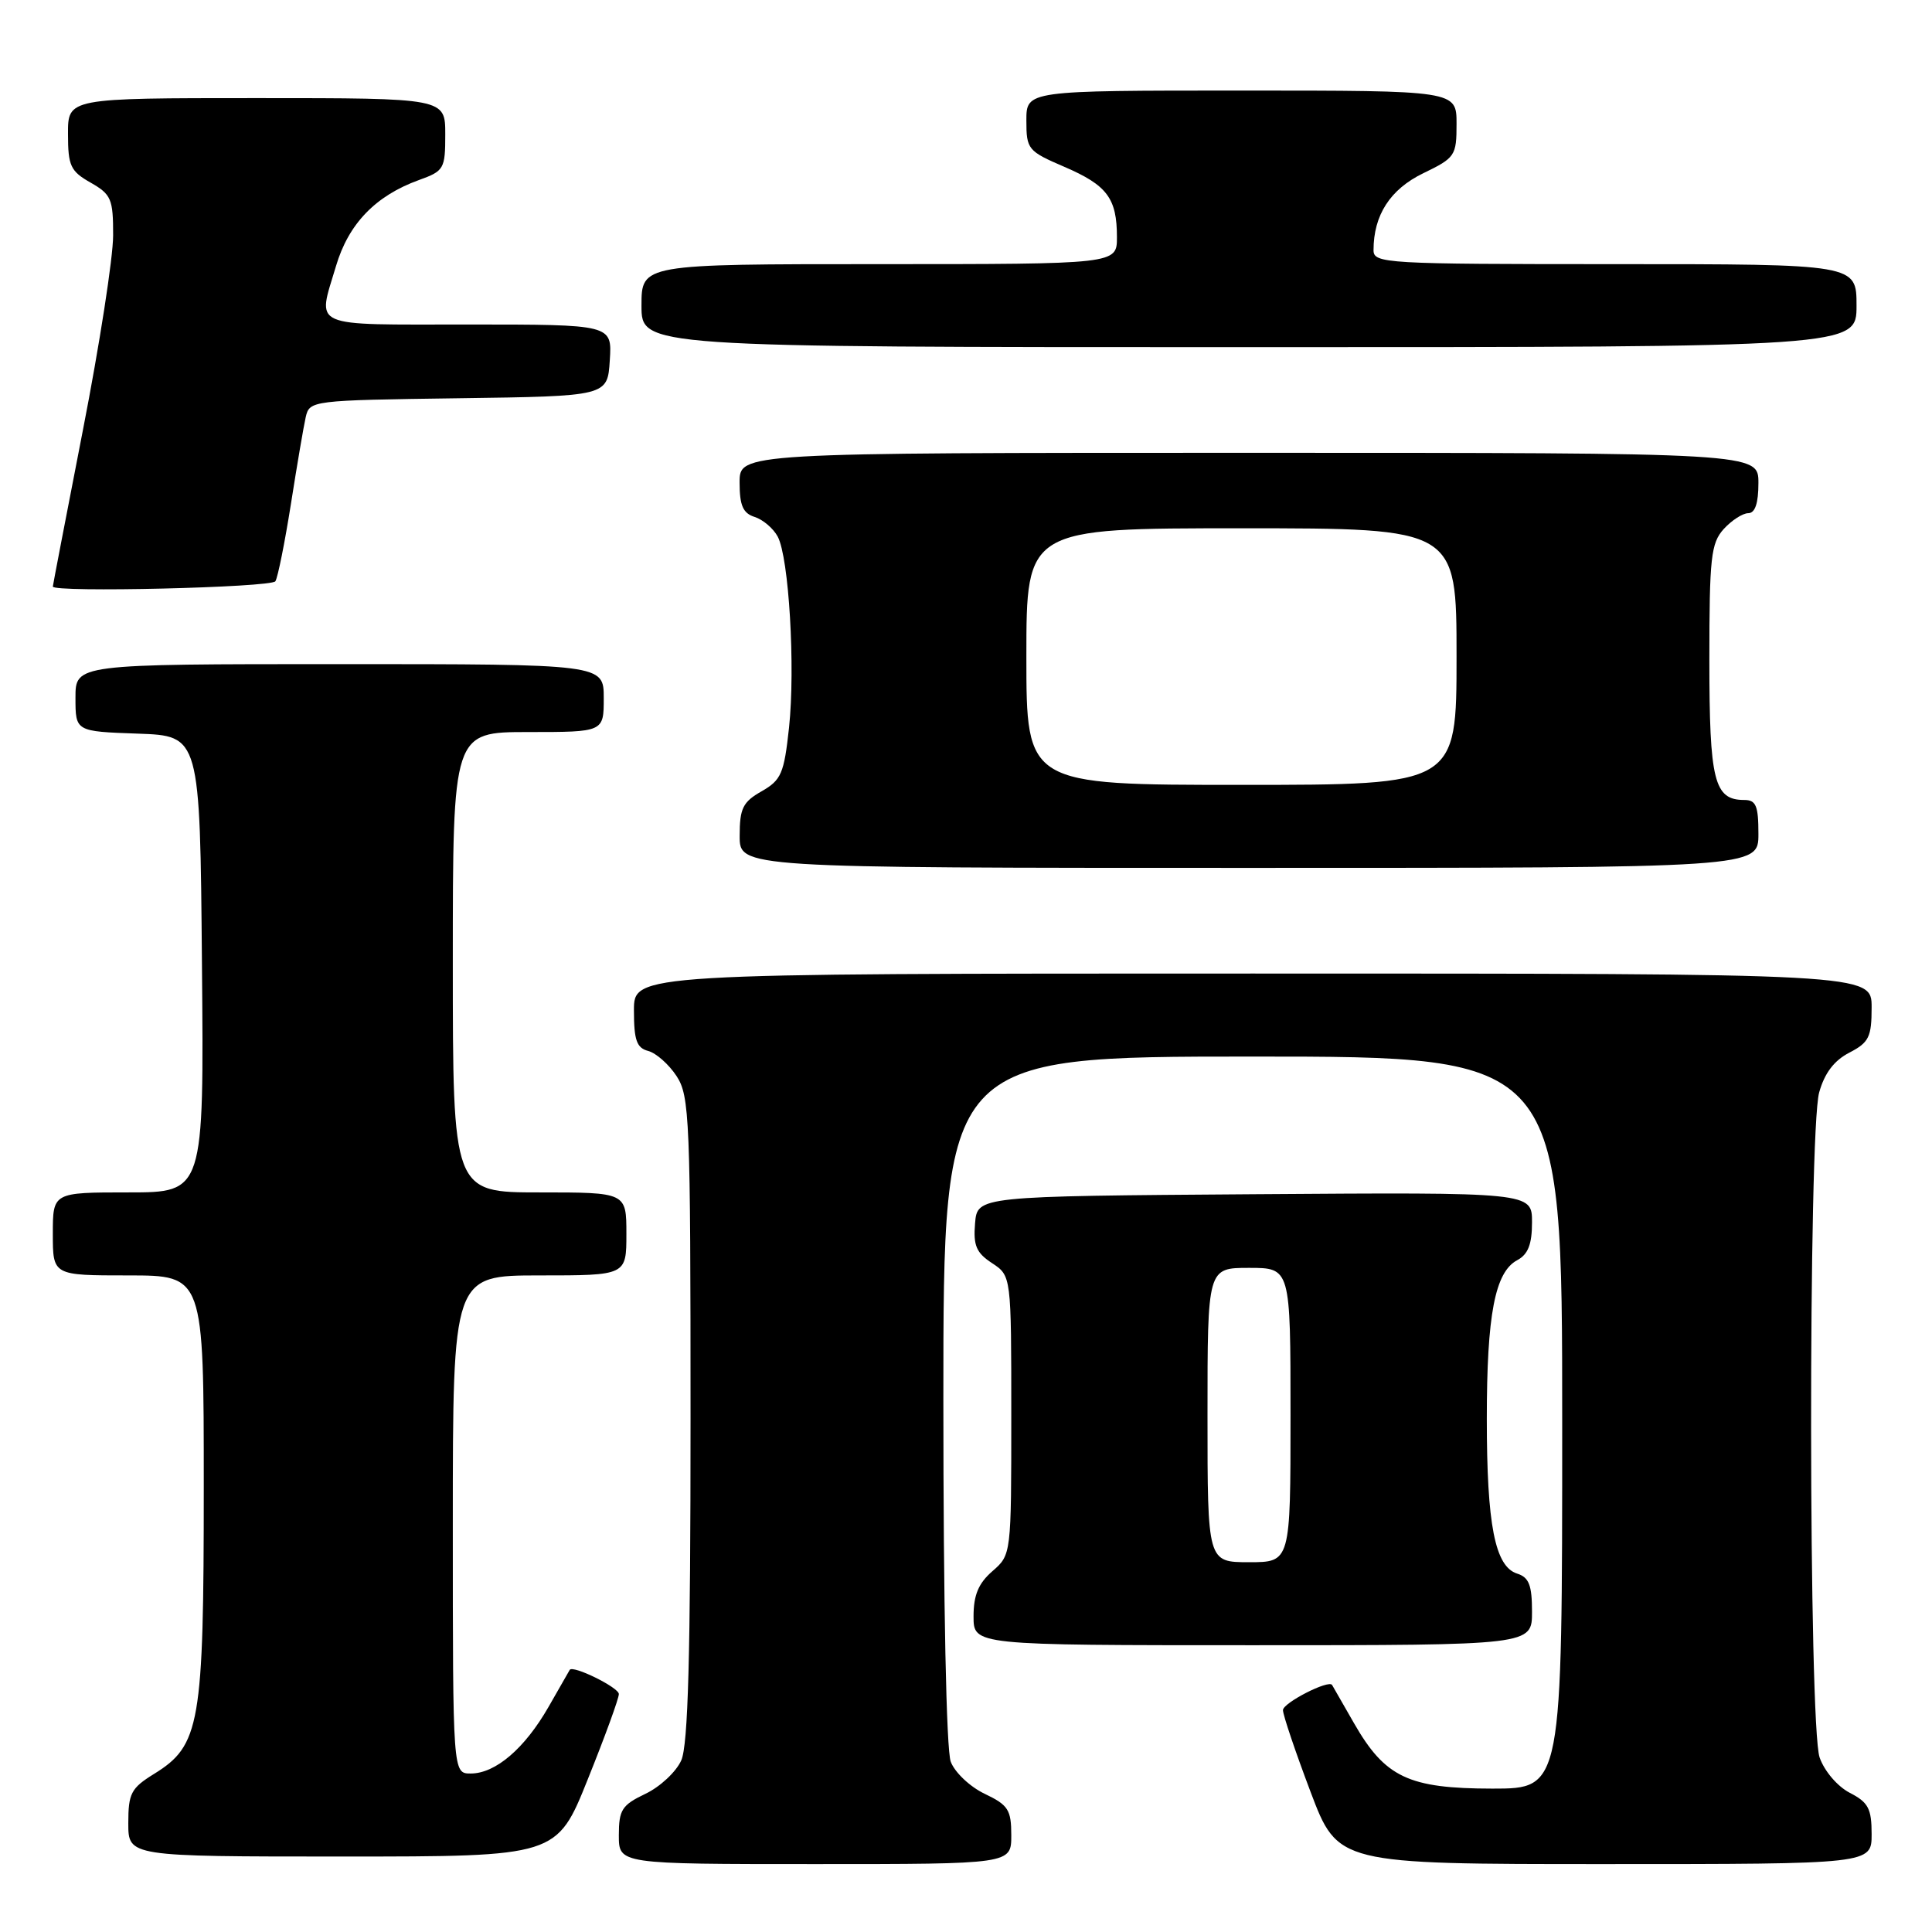 <?xml version="1.0" encoding="UTF-8" standalone="no"?>
<!DOCTYPE svg PUBLIC "-//W3C//DTD SVG 1.1//EN" "http://www.w3.org/Graphics/SVG/1.1/DTD/svg11.dtd" >
<svg xmlns="http://www.w3.org/2000/svg" xmlns:xlink="http://www.w3.org/1999/xlink" version="1.1" viewBox="0 0 256 256">
 <g >
 <path fill="currentColor"
d=" M 134.00 243.19 C 134.00 239.81 133.60 239.18 130.48 237.69 C 128.54 236.77 126.51 234.85 125.98 233.44 C 125.39 231.90 125.00 212.60 125.00 185.43 C 125.00 140.00 125.00 140.00 166.00 140.00 C 207.00 140.00 207.00 140.00 207.00 188.50 C 207.00 237.00 207.00 237.00 197.75 237.00 C 186.64 236.99 183.53 235.52 179.40 228.31 C 177.88 225.67 176.58 223.40 176.51 223.27 C 176.07 222.53 170.00 225.64 170.00 226.60 C 170.00 227.25 171.64 232.10 173.64 237.39 C 177.27 247.00 177.27 247.00 212.64 247.00 C 248.00 247.00 248.00 247.00 248.00 243.03 C 248.00 239.65 247.56 238.82 245.11 237.56 C 243.47 236.71 241.74 234.68 241.11 232.88 C 239.64 228.66 239.59 150.03 241.05 144.75 C 241.76 142.20 243.03 140.52 245.05 139.48 C 247.65 138.13 248.00 137.42 248.00 133.47 C 248.00 129.00 248.00 129.00 166.00 129.00 C 84.00 129.00 84.00 129.00 84.00 133.88 C 84.00 137.84 84.36 138.86 85.90 139.26 C 86.94 139.54 88.63 141.03 89.65 142.59 C 91.38 145.23 91.50 148.23 91.50 187.96 C 91.50 219.41 91.18 231.22 90.27 233.26 C 89.60 234.77 87.46 236.77 85.52 237.69 C 82.40 239.18 82.00 239.81 82.00 243.19 C 82.00 247.00 82.00 247.00 108.00 247.00 C 134.00 247.00 134.00 247.00 134.00 243.19 Z  M 77.89 235.75 C 80.16 230.11 82.01 225.04 82.00 224.47 C 82.00 223.60 75.89 220.59 75.49 221.27 C 75.42 221.40 74.15 223.60 72.68 226.18 C 69.52 231.69 65.66 235.00 62.37 235.00 C 60.00 235.00 60.00 235.00 60.00 202.00 C 60.00 169.00 60.00 169.00 71.50 169.00 C 83.00 169.00 83.00 169.00 83.00 163.50 C 83.00 158.00 83.00 158.00 71.50 158.00 C 60.00 158.00 60.00 158.00 60.00 127.50 C 60.00 97.00 60.00 97.00 70.00 97.00 C 80.00 97.00 80.00 97.00 80.00 92.50 C 80.00 88.00 80.00 88.00 45.00 88.00 C 10.00 88.00 10.00 88.00 10.00 92.46 C 10.00 96.92 10.00 96.92 18.25 97.21 C 26.50 97.50 26.50 97.50 26.76 127.75 C 27.03 158.00 27.03 158.00 17.01 158.00 C 7.00 158.00 7.00 158.00 7.00 163.50 C 7.00 169.00 7.00 169.00 17.00 169.00 C 27.00 169.00 27.00 169.00 27.00 196.98 C 27.00 228.53 26.52 231.28 20.40 235.06 C 17.36 236.94 17.00 237.64 17.00 241.58 C 17.00 246.00 17.00 246.00 45.39 246.00 C 73.78 246.00 73.78 246.00 77.89 235.75 Z  M 203.00 213.57 C 203.00 210.04 202.60 209.01 201.03 208.51 C 198.09 207.58 197.01 202.05 197.01 188.00 C 197.01 174.19 198.09 168.56 201.04 166.98 C 202.48 166.21 203.00 164.88 203.00 161.95 C 203.00 157.98 203.00 157.98 166.25 158.24 C 129.50 158.50 129.50 158.50 129.20 162.10 C 128.95 165.04 129.37 166.01 131.45 167.37 C 134.00 169.05 134.00 169.05 134.00 187.53 C 134.00 206.00 134.00 206.01 131.50 208.19 C 129.65 209.80 129.00 211.35 129.00 214.18 C 129.00 218.00 129.00 218.00 166.00 218.00 C 203.00 218.00 203.00 218.00 203.00 213.57 Z  M 233.00 110.50 C 233.00 106.76 232.68 106.00 231.12 106.00 C 227.13 106.00 226.50 103.49 226.50 87.45 C 226.50 73.87 226.71 71.98 228.40 70.10 C 229.45 68.95 230.92 68.00 231.65 68.00 C 232.56 68.00 233.00 66.68 233.00 64.00 C 233.00 60.00 233.00 60.00 165.50 60.00 C 98.00 60.00 98.00 60.00 98.00 63.93 C 98.00 66.99 98.45 68.01 100.00 68.50 C 101.10 68.85 102.47 70.02 103.05 71.10 C 104.54 73.89 105.40 88.42 104.55 96.42 C 103.89 102.51 103.52 103.36 100.92 104.85 C 98.43 106.26 98.01 107.11 98.01 110.75 C 98.00 115.00 98.00 115.00 165.50 115.00 C 233.00 115.00 233.00 115.00 233.00 110.50 Z  M 36.49 77.02 C 36.82 76.49 37.74 71.87 38.55 66.77 C 39.35 61.67 40.23 56.50 40.51 55.27 C 41.02 53.07 41.27 53.04 60.76 52.77 C 80.50 52.50 80.50 52.50 80.80 47.75 C 81.11 43.00 81.11 43.00 62.05 43.00 C 40.77 43.00 42.05 43.56 44.52 35.26 C 46.18 29.65 49.76 25.94 55.50 23.86 C 58.84 22.66 59.00 22.38 59.00 17.80 C 59.00 13.00 59.00 13.00 34.00 13.00 C 9.00 13.00 9.00 13.00 9.01 17.75 C 9.01 21.98 9.34 22.69 12.01 24.20 C 14.74 25.76 15.00 26.36 14.99 31.20 C 14.99 34.12 13.19 45.71 10.99 56.97 C 8.80 68.23 7.00 77.57 7.00 77.72 C 7.00 78.54 35.97 77.85 36.49 77.02 Z  M 246.00 40.50 C 246.00 35.00 246.00 35.00 214.00 35.00 C 183.53 35.00 182.00 34.91 182.00 33.15 C 182.00 28.50 184.21 25.08 188.58 22.96 C 192.82 20.91 193.00 20.64 193.00 16.41 C 193.00 12.00 193.00 12.00 164.50 12.00 C 136.00 12.00 136.00 12.00 136.00 15.97 C 136.00 19.79 136.20 20.03 141.04 22.11 C 146.71 24.55 148.00 26.28 148.00 31.43 C 148.00 35.00 148.00 35.00 116.50 35.00 C 85.00 35.00 85.00 35.00 85.00 40.50 C 85.00 46.00 85.00 46.00 165.50 46.00 C 246.00 46.00 246.00 46.00 246.00 40.50 Z  M 160.00 187.50 C 160.00 168.00 160.00 168.00 165.50 168.00 C 171.00 168.00 171.00 168.00 171.00 187.50 C 171.00 207.00 171.00 207.00 165.50 207.00 C 160.00 207.00 160.00 207.00 160.00 187.50 Z  M 136.00 87.00 C 136.00 70.00 136.00 70.00 164.50 70.00 C 193.00 70.00 193.00 70.00 193.00 87.00 C 193.00 104.00 193.00 104.00 164.50 104.00 C 136.00 104.00 136.00 104.00 136.00 87.00 Z "/>
</g>
</svg>